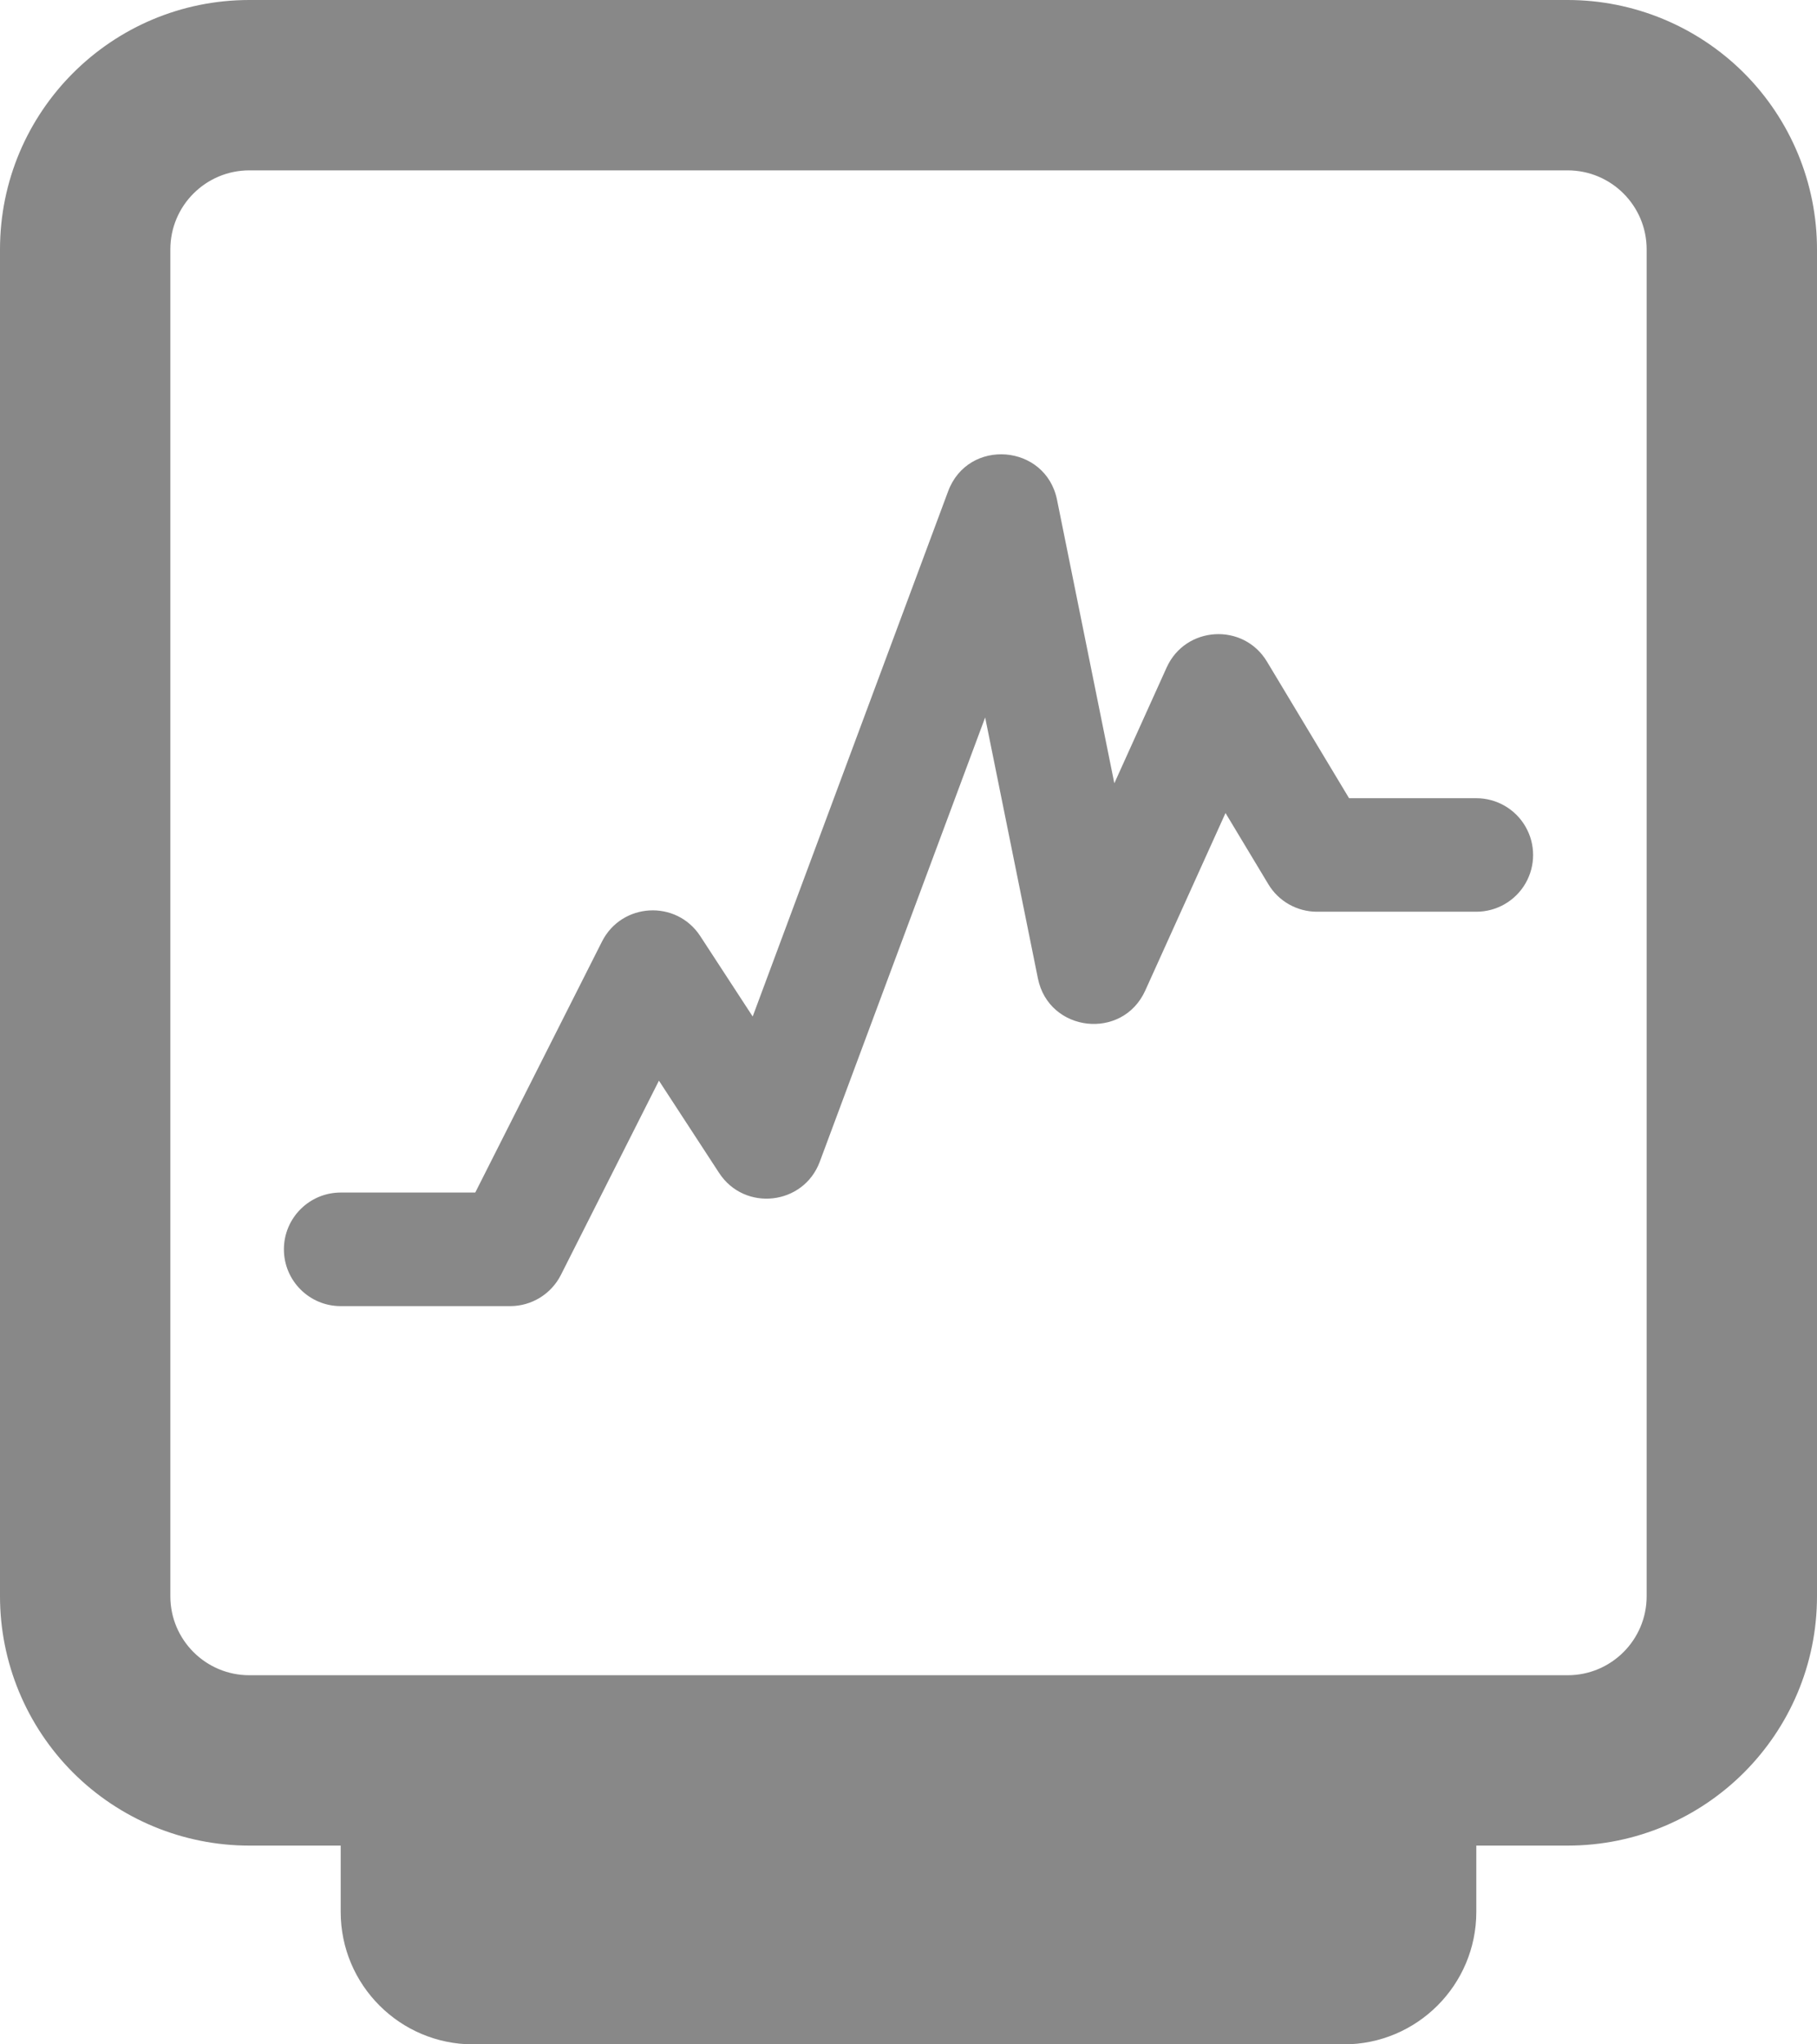 <?xml version="1.0" encoding="UTF-8"?>
<svg width="32px" height="36px" viewBox="0 0 32 36" version="1.1" xmlns="http://www.w3.org/2000/svg" xmlns:xlink="http://www.w3.org/1999/xlink">
    <!-- Generator: Sketch 47.1 (45422) - http://www.bohemiancoding.com/sketch -->
    <title>icon_lastyear_load</title>
    <desc>Created with Sketch.</desc>
    <defs></defs>
    <g id="Page-1" stroke="none" stroke-width="1" fill="none" fill-rule="evenodd">
        <g id="我的企业" transform="translate(-33, -1389)" fill-rule="nonzero" fill="#888888">
            <g id="表单/选择/多行列表-" transform="translate(0, 1275)">
                <g id="列表二" transform="translate(0, 88)">
                    <g id="峰谷差" transform="translate(33, 26)">
                        <path d="M26,32.5 L26,33.667 C26,34.955 24.955,36 23.667,36 L8.333,36 C7.045,36 6,34.955 6,33.667 L6,32.5 L4.392,32.5 C3.227,32.5 2.11,32.037 1.286,31.214 C0.463,30.39 2.49800181e-16,29.273 0,28.108 L0,4.392 C2.49800181e-16,1.966 1.966,3.90071797e-16 4.392,0 L27.608,0 C28.773,-9.63252283e-16 29.89,0.463 30.714,1.286 C31.537,2.11 32,3.227 32,4.392 L32,28.108 C32,30.534 30.034,32.5 27.608,32.5 L26,32.5 Z M4.392,3 C3.623,3 3,3.623 3,4.392 L3,28.108 C3,28.877 3.623,29.5 4.392,29.5 L27.608,29.5 C28.377,29.5 29,28.877 29,28.108 L29,4.392 C29,3.623 28.377,3 27.608,3 L4.392,3 Z M12.664,20.654 L11.605,19.03 L9.878,22.451 C9.708,22.787 9.363,23 8.985,23 L6,23 C5.448,23 5,22.552 5,22 C5,21.448 5.448,21 6,21 L8.37,21 L10.602,16.58 C10.95,15.892 11.912,15.839 12.333,16.485 L13.256,17.9 L16.698,8.651 C17.049,7.708 18.416,7.816 18.616,8.802 L19.625,13.793 L20.546,11.755 C20.878,11.02 21.899,10.96 22.314,11.652 L23.759,14.056 L26,14.056 C26.357,14.056 26.687,14.246 26.866,14.556 C27.045,14.865 27.045,15.246 26.866,15.556 C26.687,15.865 26.357,16.055 26,16.055 L23.194,16.055 C22.843,16.055 22.517,15.871 22.337,15.57 L21.583,14.317 L20.17,17.442 C19.77,18.328 18.471,18.18 18.279,17.229 L17.35,12.634 L14.438,20.456 C14.152,21.226 13.112,21.341 12.664,20.654 L12.664,20.654 Z" id="icon_lastyear_load"></path>
                    </g>
                </g>
            </g>
        </g>
    </g>
</svg>